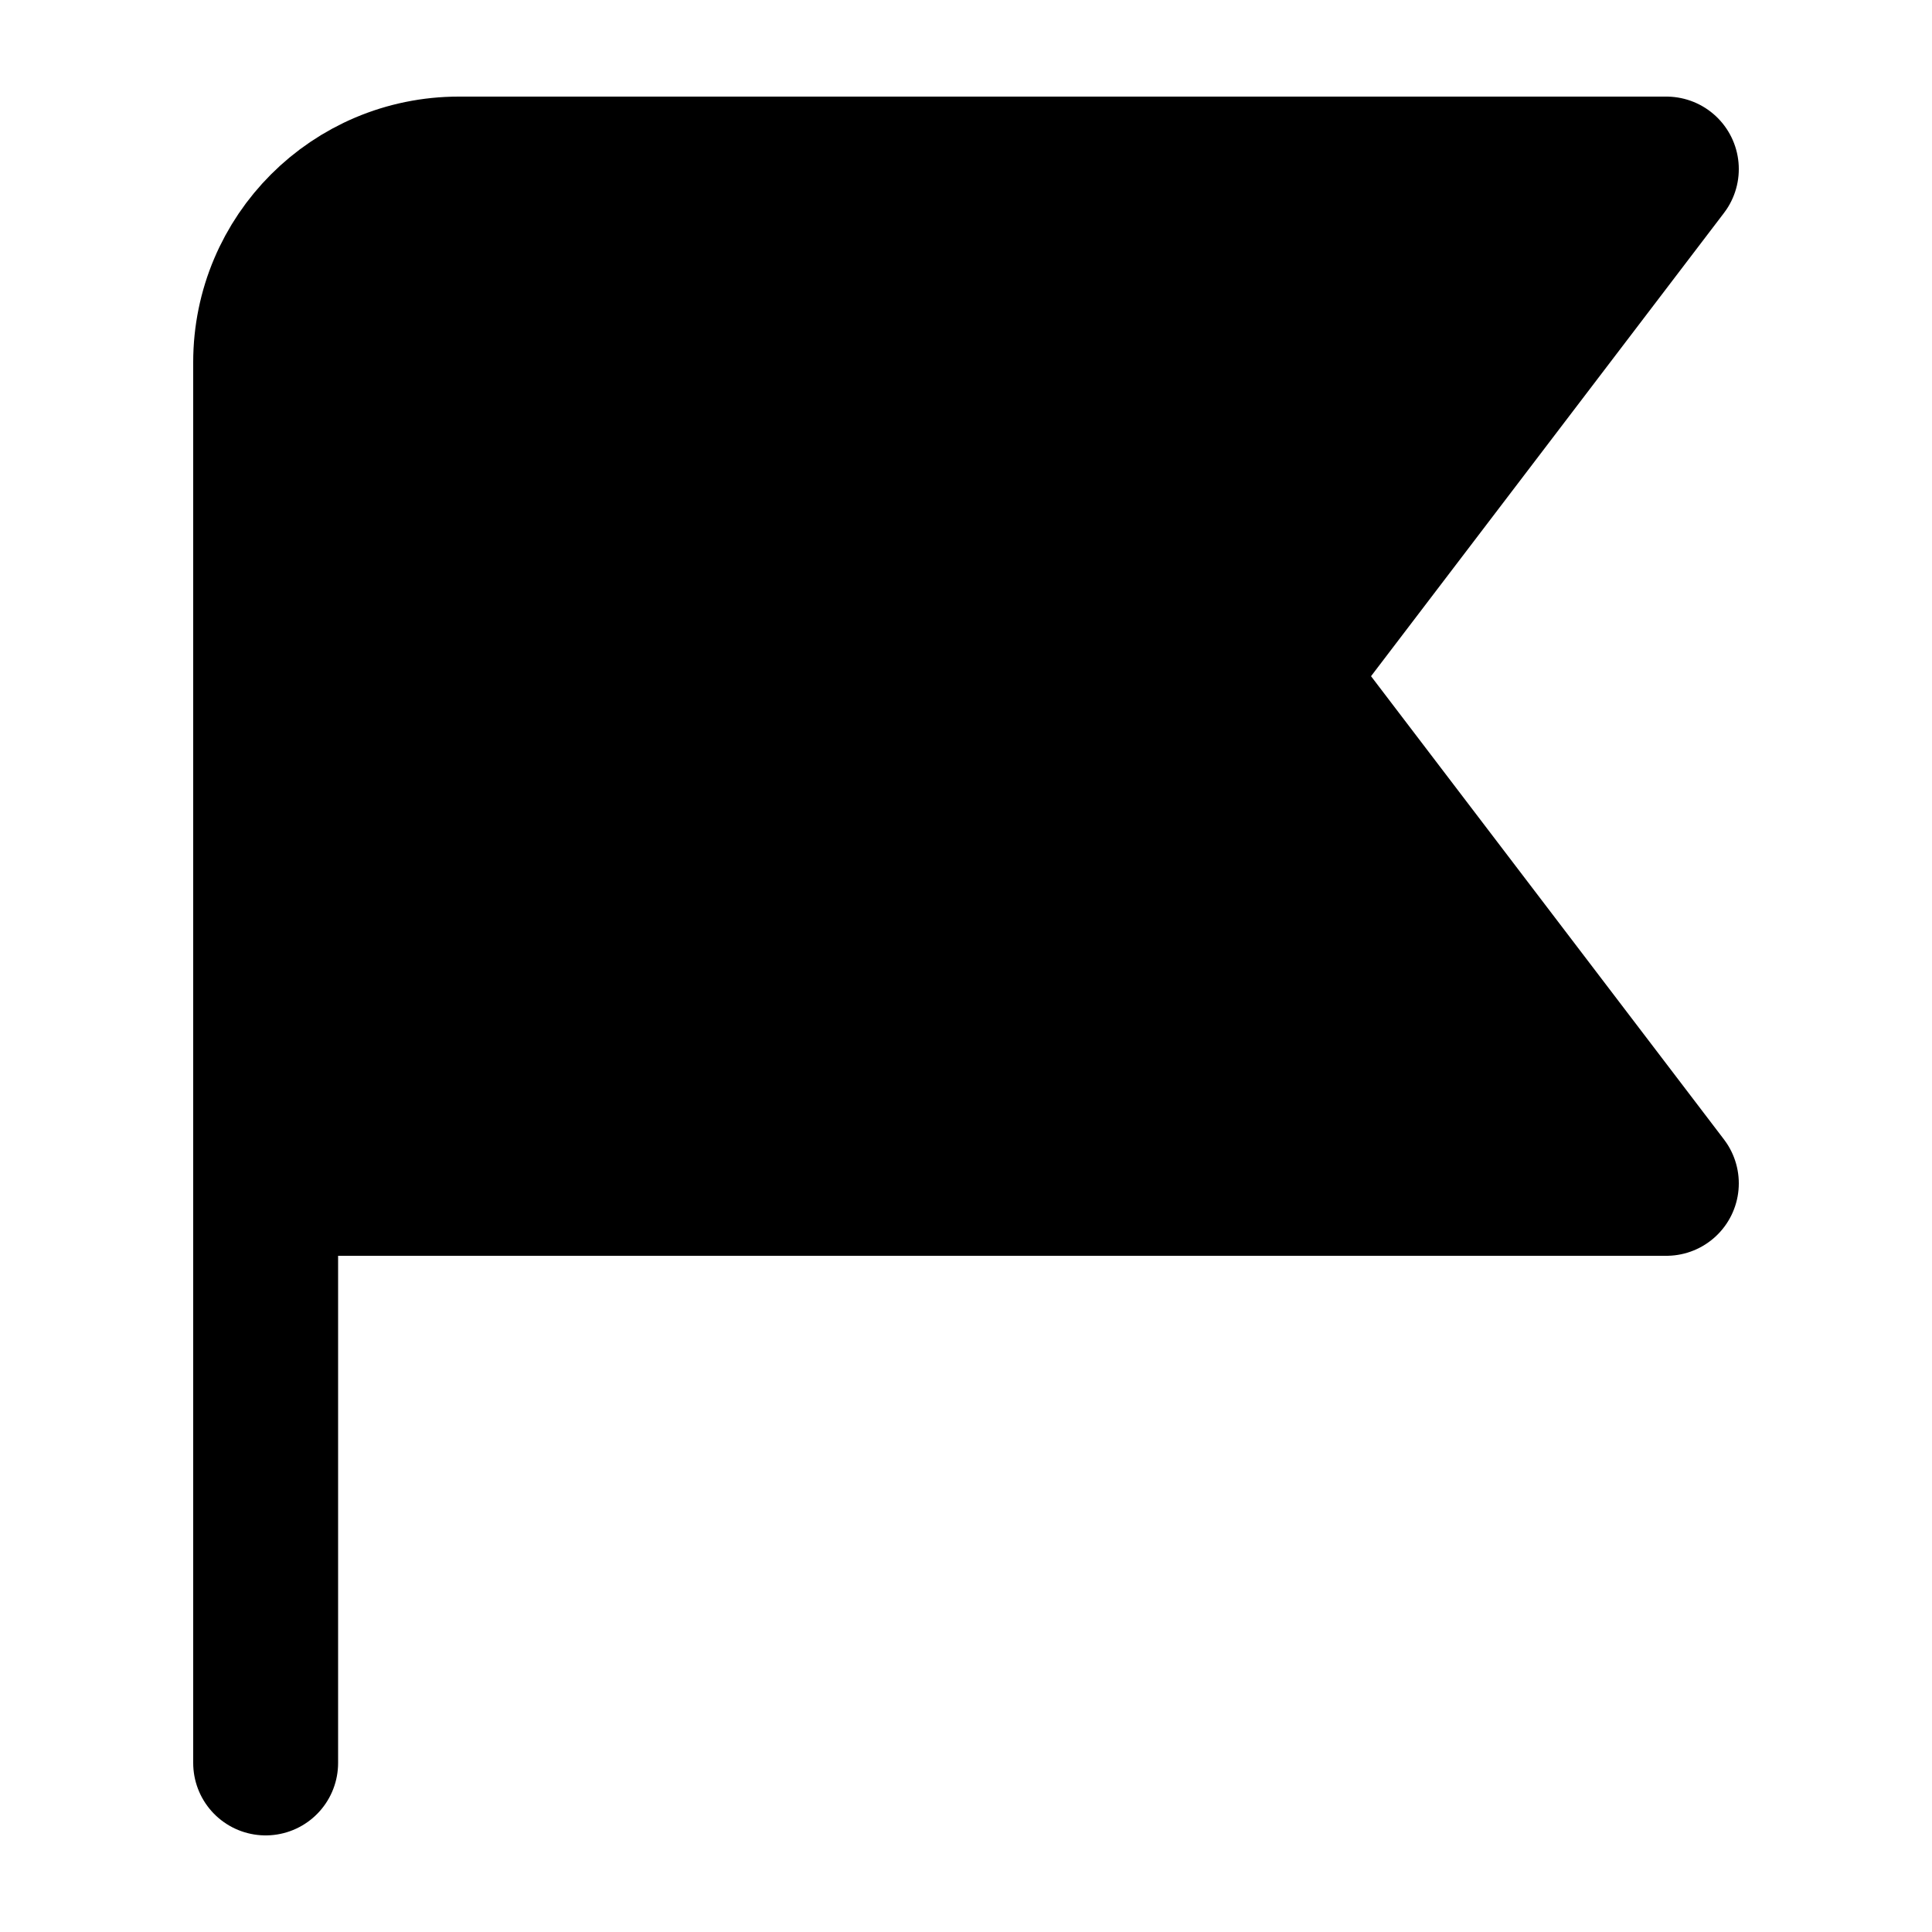 <svg width="20" height="20" viewBox="0 0 20 20" fill="currentColor" xmlns="http://www.w3.org/2000/svg">
<path d="M2.75 12.25V3.75C2.75 2.645 3.645 1.75 4.75 1.75H17.25L13.25 7L17.25 12.25H2.75ZM2.75 12.25V18.25" stroke="black" stroke-width="1.5" stroke-linecap="round" stroke-linejoin="round"/>
</svg>
